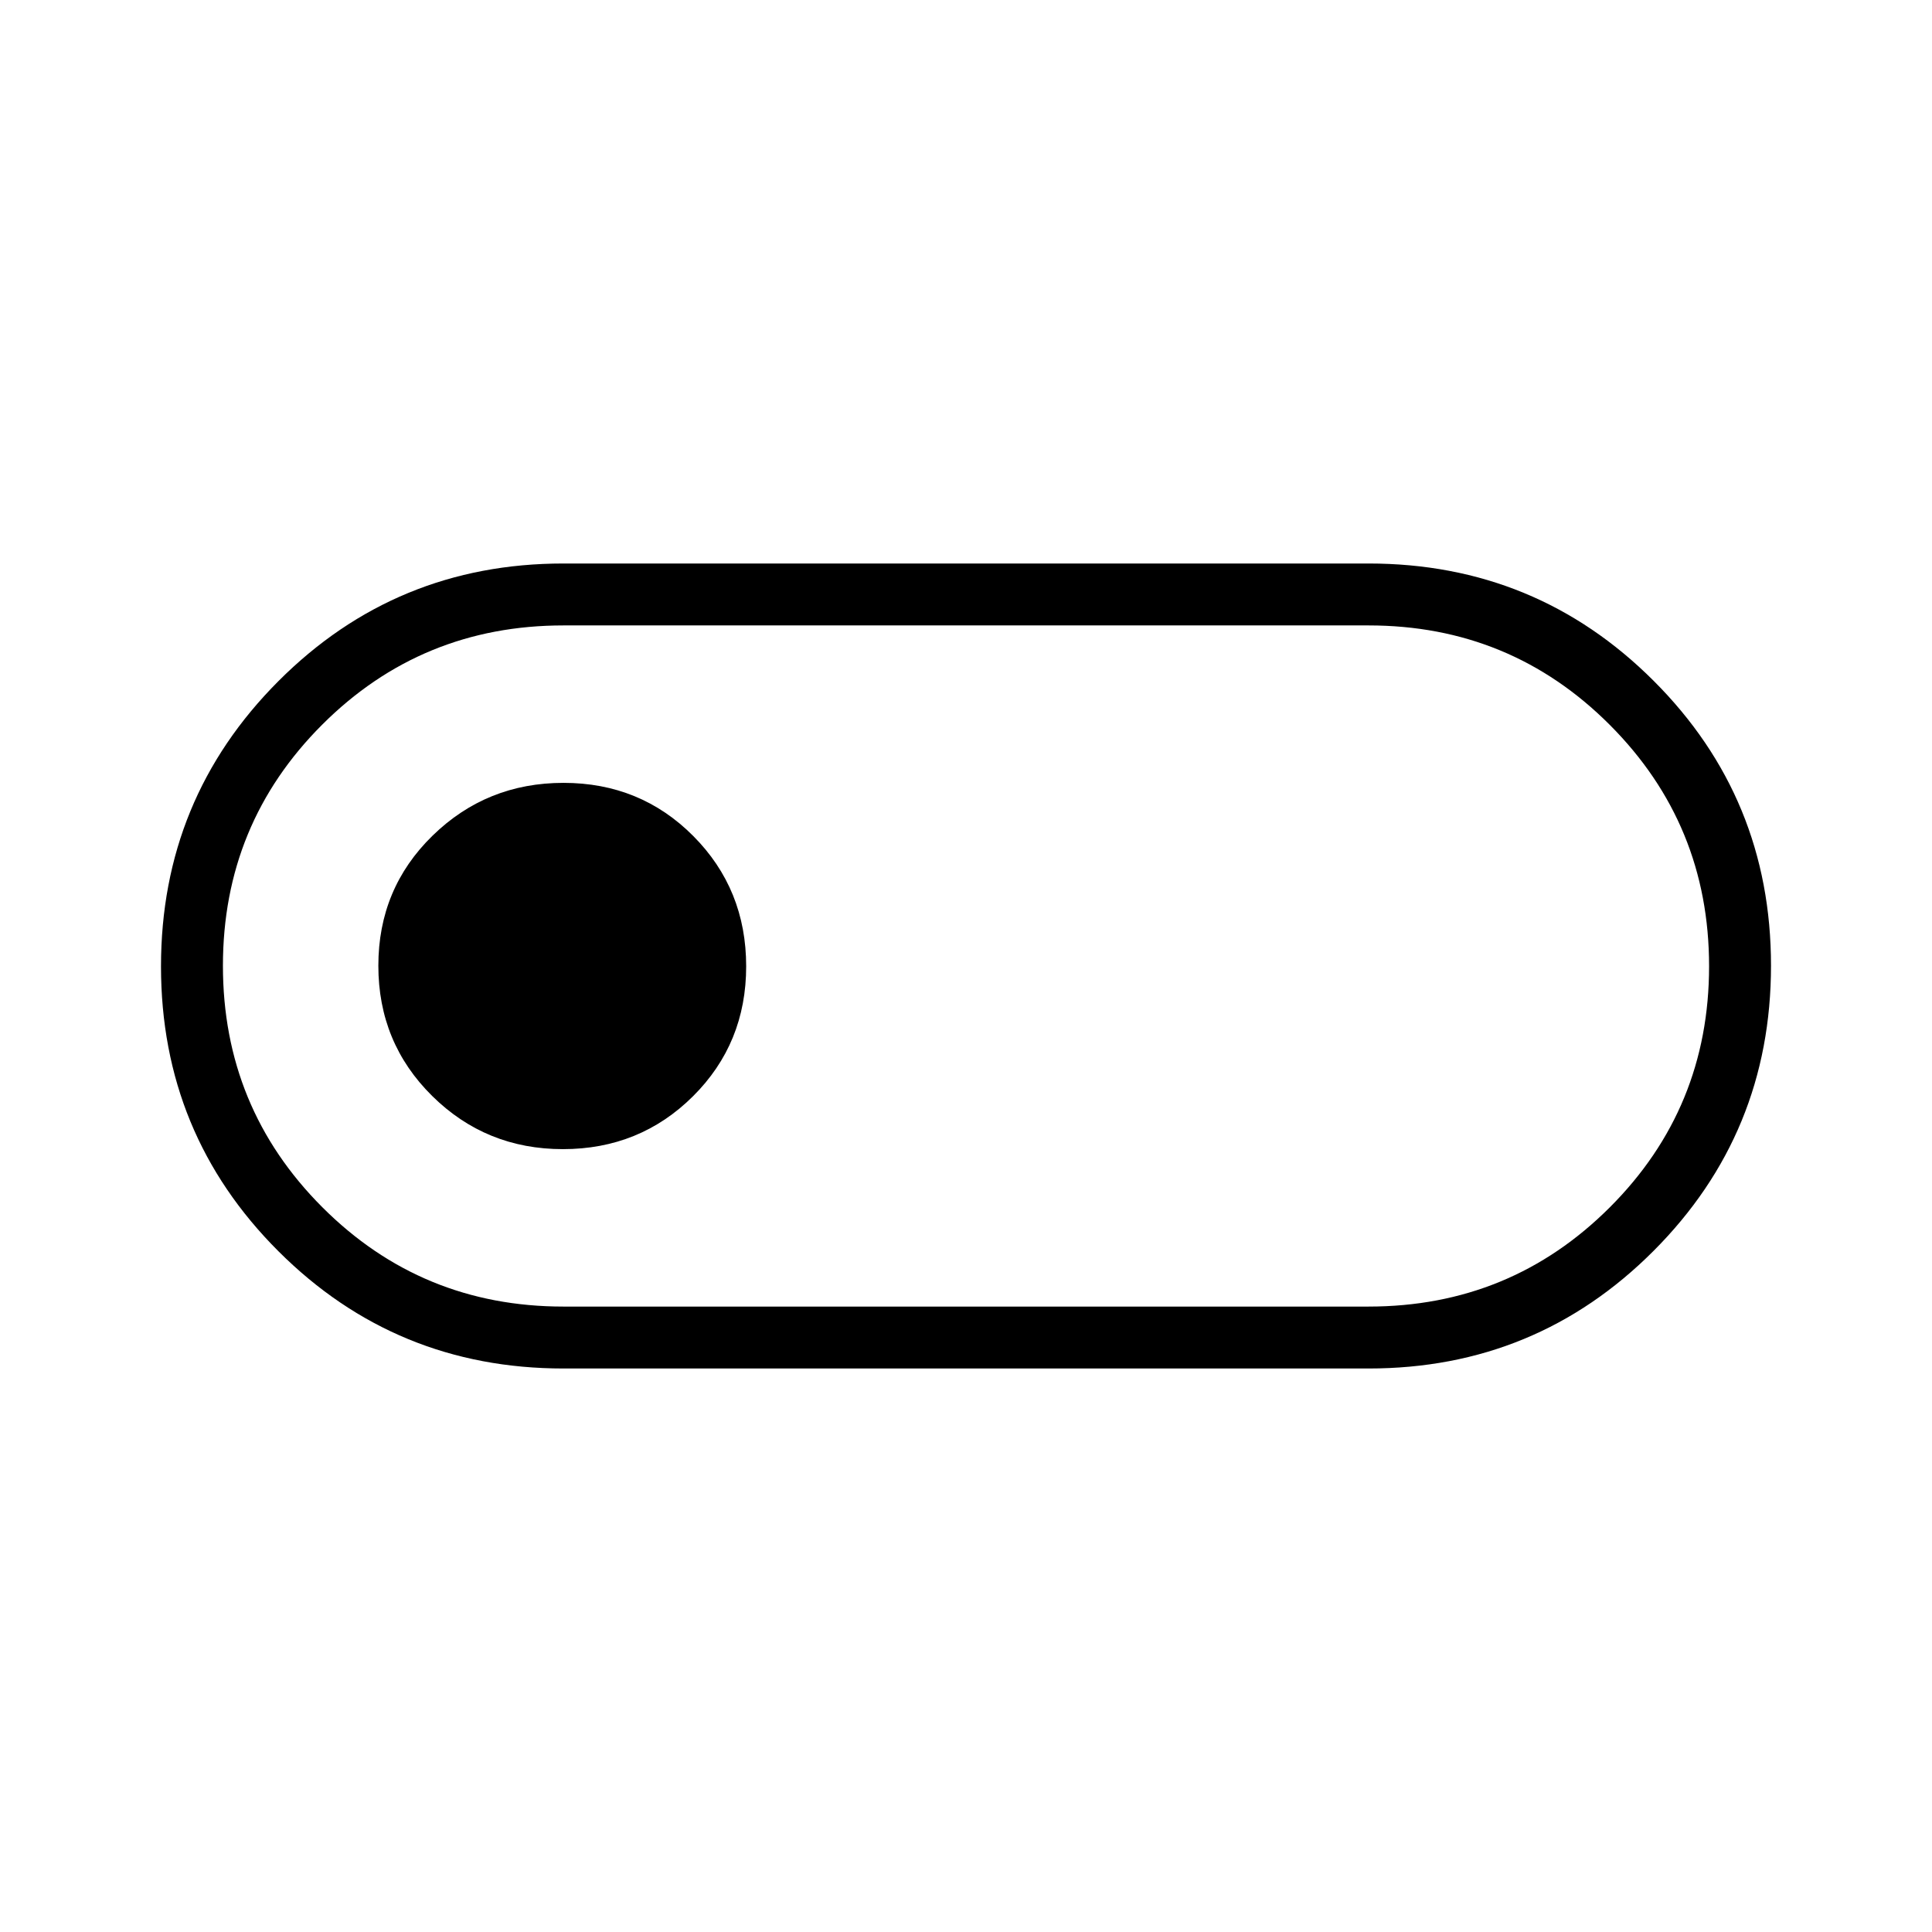 <svg xmlns="http://www.w3.org/2000/svg" width="48" height="48" viewBox="0 -960 960 960"><path d="M280-280q-83.333 0-141.667-58.28Q80-396.561 80-479.819q0-83.258 58.333-141.72Q196.667-680 280-680h400q83.333 0 141.667 58.28Q880-563.439 880-480.181q0 83.258-58.333 141.72Q763.333-280 680-280H280Zm0-30.769h400q70.558 0 119.894-49.301 49.337-49.3 49.337-119.807 0-70.508-49.337-119.931Q750.558-649.231 680-649.231H280q-70.558 0-119.894 49.301-49.337 49.3-49.337 119.807 0 70.508 49.337 119.931Q209.442-310.769 280-310.769ZM279.71-389q38.213 0 64.636-26.274 26.423-26.273 26.423-64.577 0-38.303-26.273-64.726Q318.222-571 280.009-571q-38.213 0-65.111 26.274Q188-518.453 188-480.149q0 38.303 26.749 64.726Q241.498-389 279.71-389ZM480-480Z"/></svg>